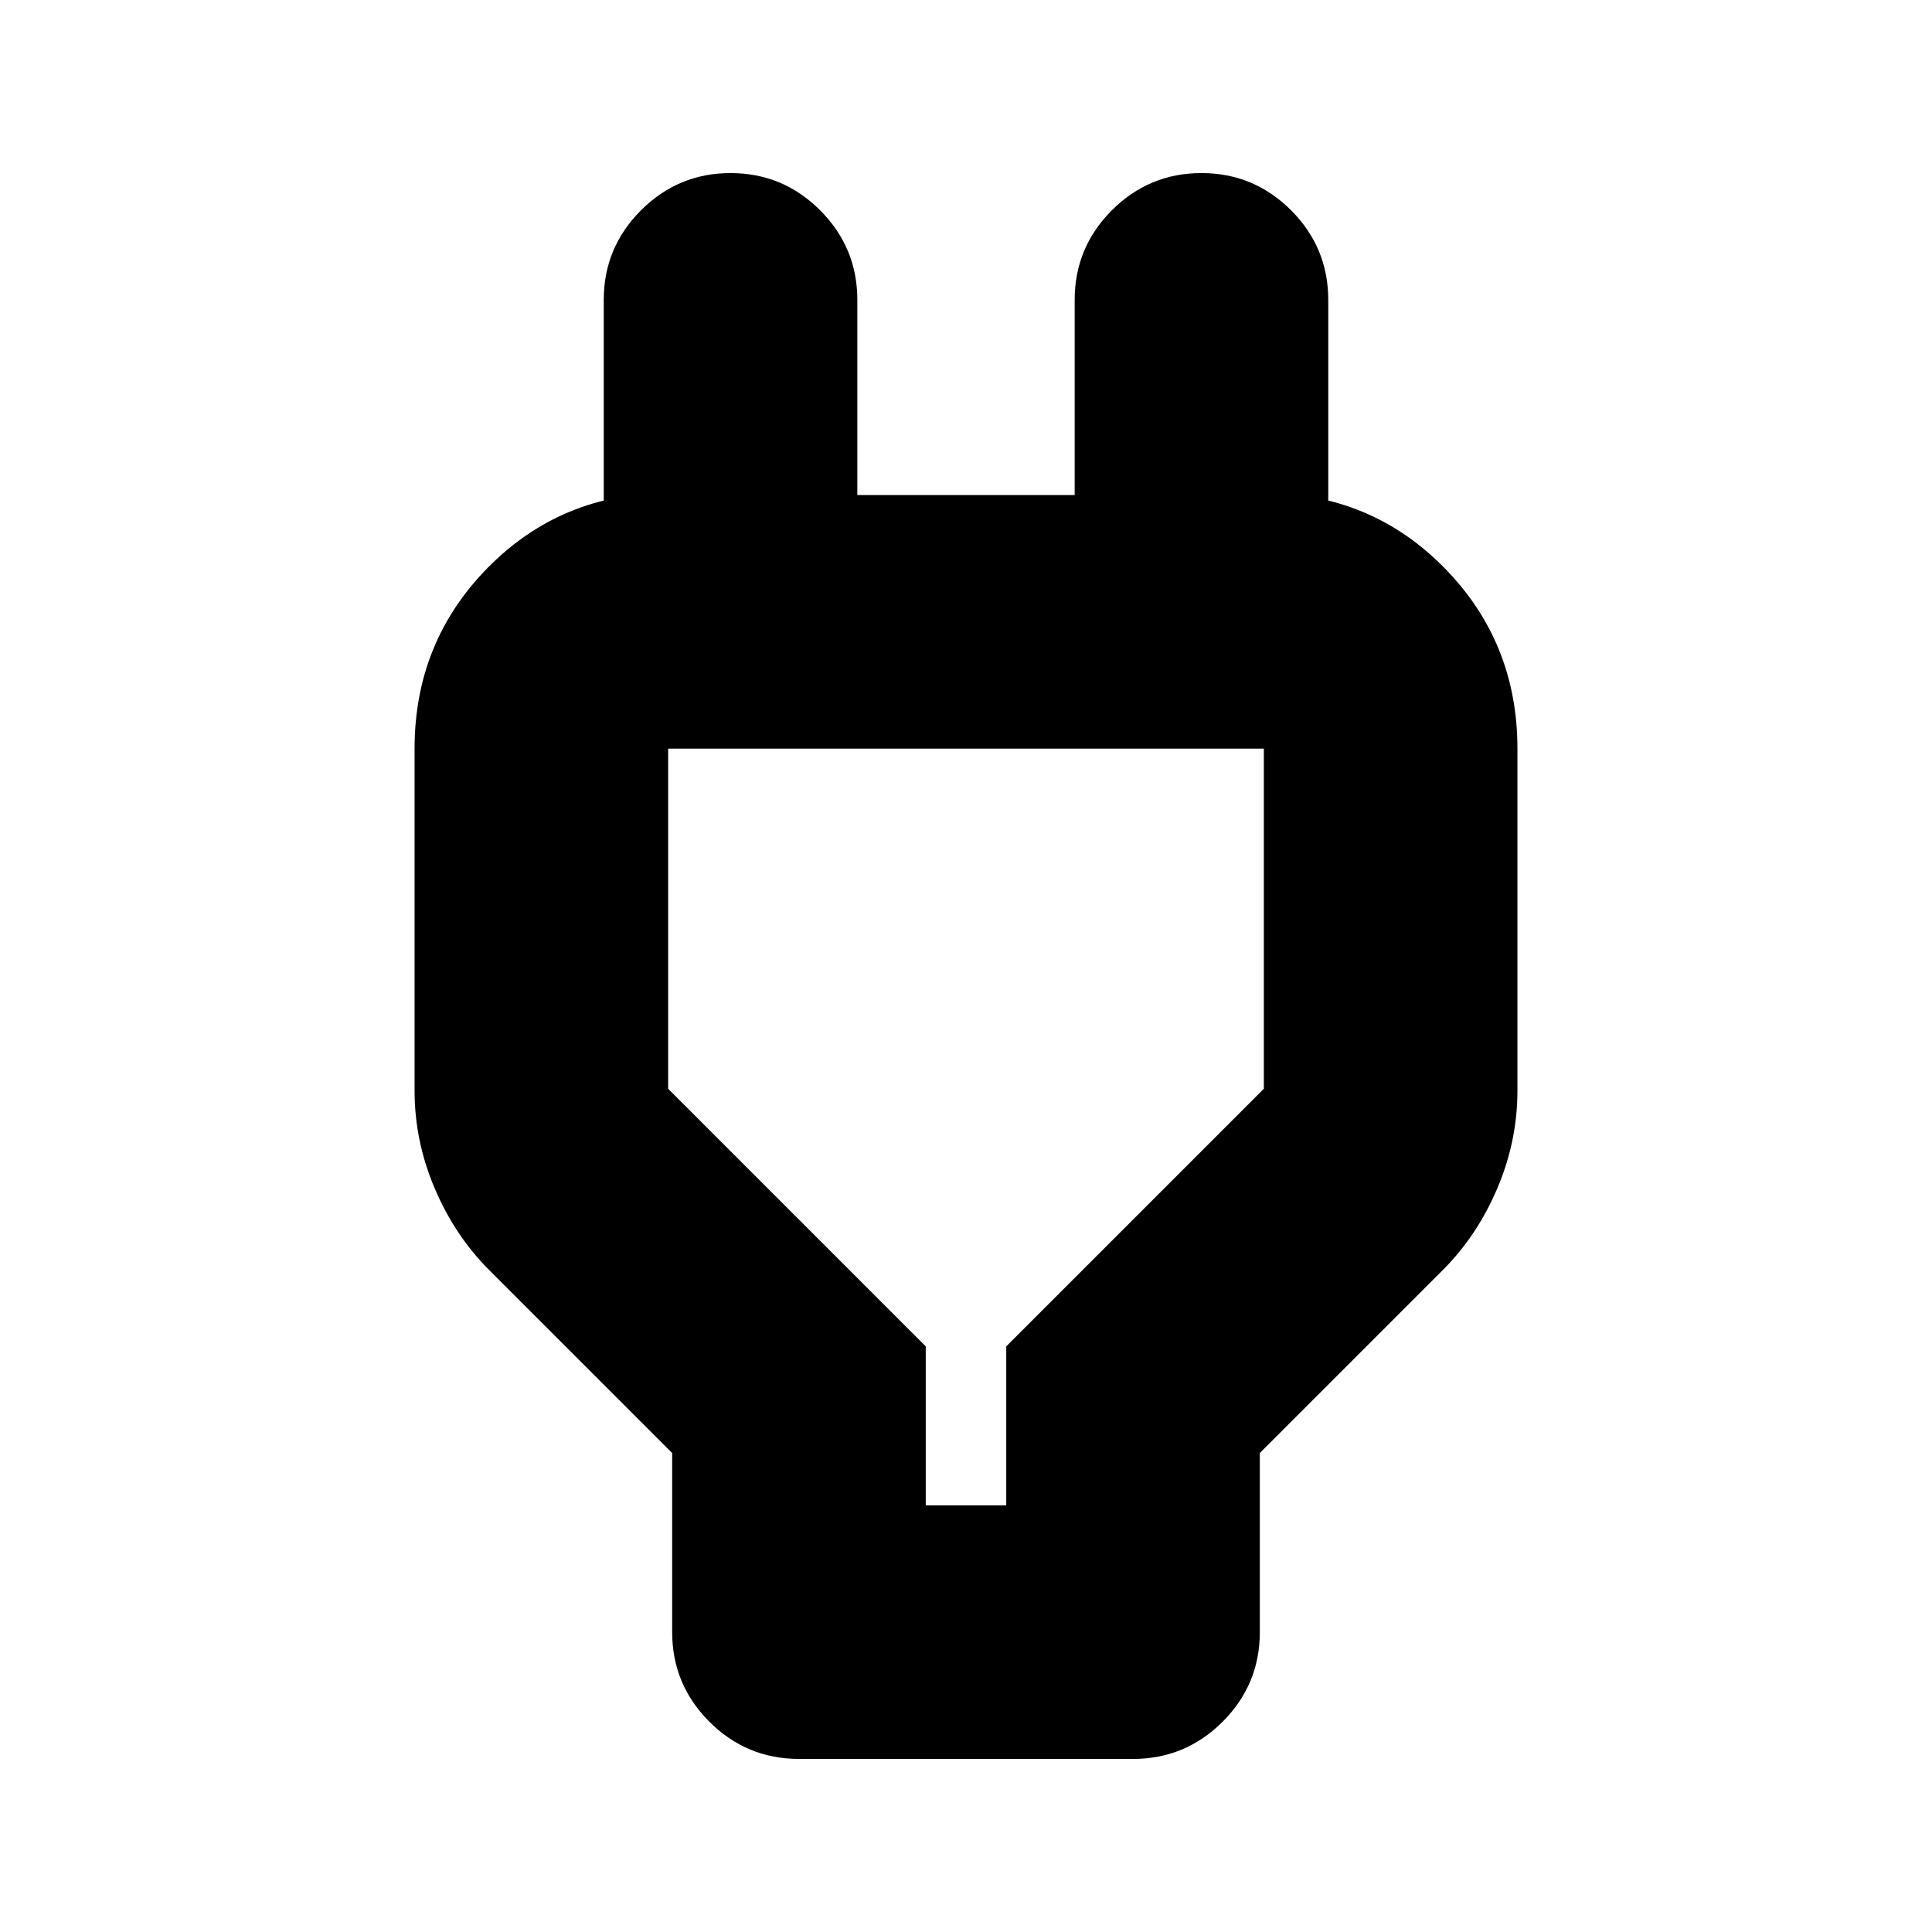 <svg xmlns="http://www.w3.org/2000/svg" height="24" width="24"><path d="M11.5 18.7h1v-1.975l3.2-3.2V9.3H8.3v4.225l3.2 3.2Zm-3.15-.65-2.275-2.275q-.425-.425-.675-1.013-.25-.587-.25-1.212V9.3q0-1.325.912-2.25.913-.925 2.238-.925h.775L7.5 7.675v-3.95q0-.65.463-1.113.462-.462 1.112-.462.65 0 1.113.462.462.463.462 1.113V6.15h2.7V3.725q0-.65.462-1.113.463-.462 1.113-.462.65 0 1.113.462.462.463.462 1.113v3.95l-1.575-1.55h.775q1.325 0 2.238.925.912.925.912 2.25v4.25q0 .625-.25 1.212-.25.588-.675 1.013L15.65 18.05v2.225q0 .65-.462 1.113-.463.462-1.113.462h-4.15q-.65 0-1.113-.462-.462-.463-.462-1.113ZM12 14Z"/></svg>